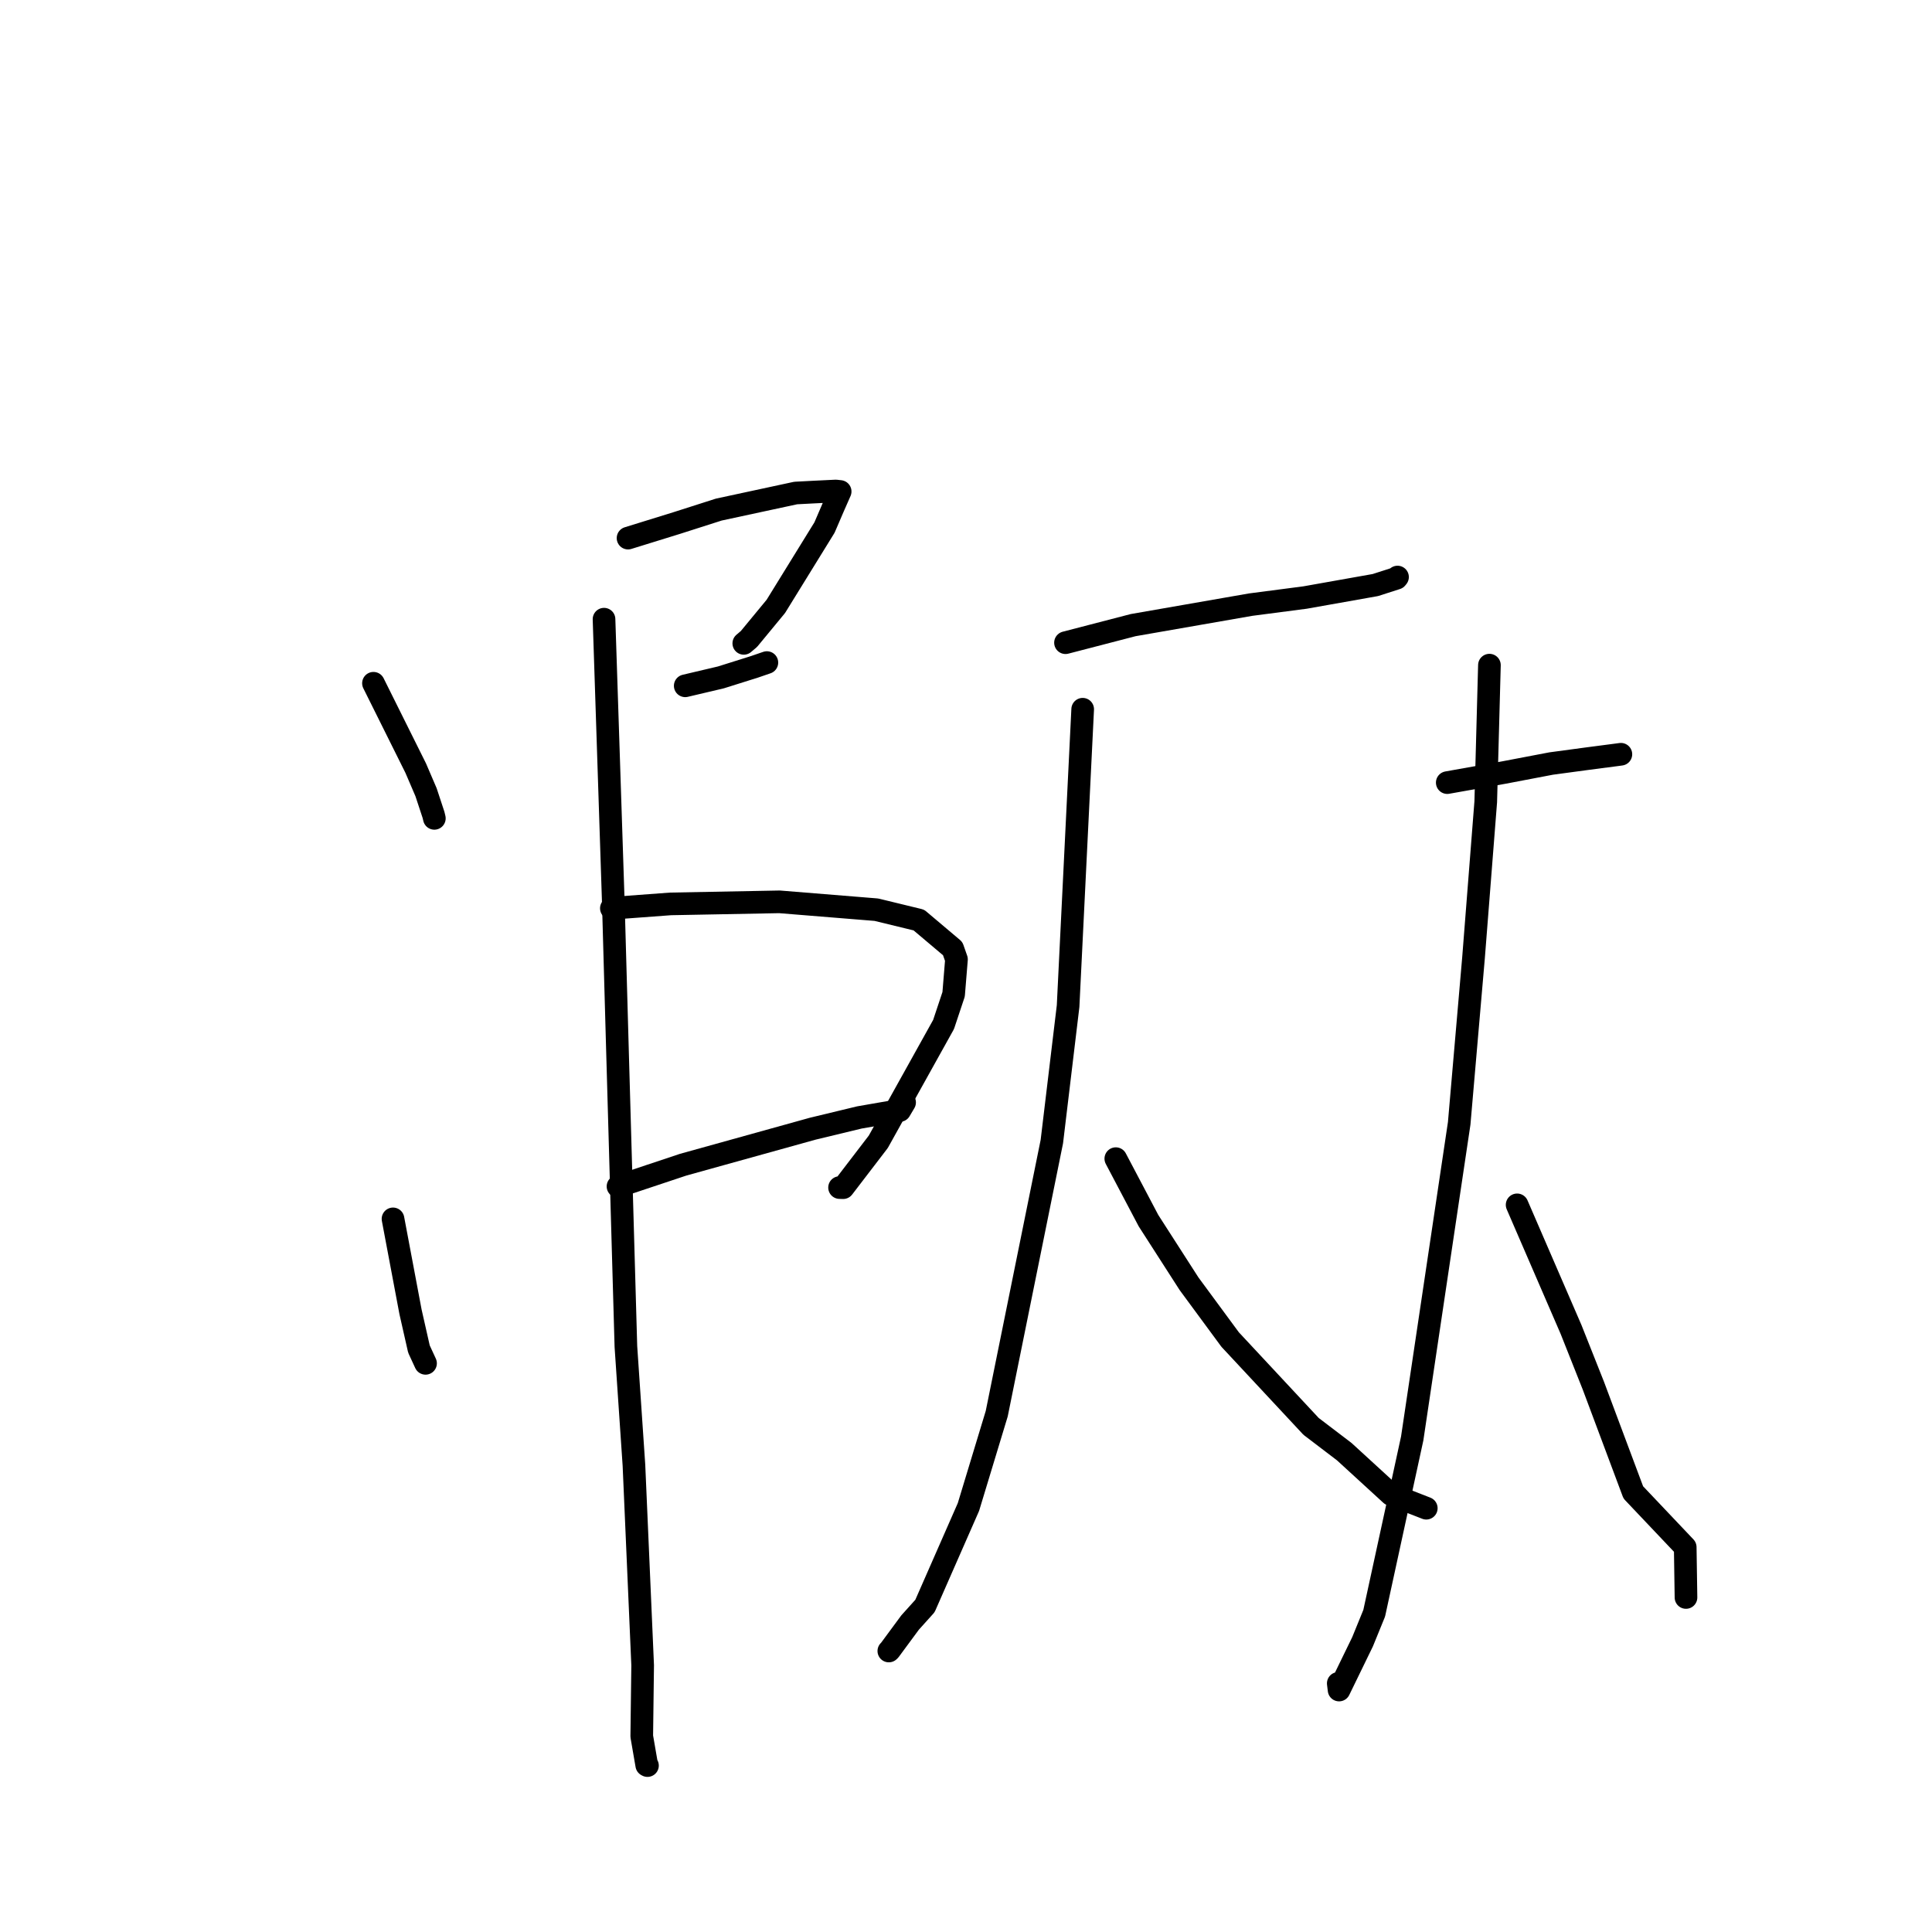 <?xml version="1.0" standalone="no"?>
    <svg width="256" height="256" xmlns="http://www.w3.org/2000/svg" version="1.1">
    <polyline stroke="black" stroke-width="3" stroke-linecap="round" fill="transparent" stroke-linejoin="round" points="49.486 90.535 55.086 101.785 56.453 104.972 57.445 107.979 57.52 108.295 57.554 108.437 " />
        <polyline stroke="black" stroke-width="3" stroke-linecap="round" fill="transparent" stroke-linejoin="round" points="83.218 71.302 89.645 69.313 95.242 67.523 105.434 65.328 107.799 65.204 110.752 65.06 111.088 65.098 111.326 65.125 110.449 67.116 109.251 69.901 102.804 80.347 99.241 84.666 98.556 85.248 " />
        <polyline stroke="black" stroke-width="3" stroke-linecap="round" fill="transparent" stroke-linejoin="round" points="90.796 90.873 95.518 89.76 99.981 88.357 101.041 87.992 101.431 87.858 101.615 87.795 " />
        <polyline stroke="black" stroke-width="3" stroke-linecap="round" fill="transparent" stroke-linejoin="round" points="52.075 161.508 54.395 173.823 55.513 178.758 56.27 180.398 56.386 180.649 " />
        <polyline stroke="black" stroke-width="3" stroke-linecap="round" fill="transparent" stroke-linejoin="round" points="81.01 120.354 88.857 119.771 103.287 119.498 116.122 120.539 121.752 121.908 126.237 125.694 126.738 127.121 126.361 131.748 125.027 135.749 116.378 151.293 111.722 157.373 111.246 157.359 " />
        <polyline stroke="black" stroke-width="3" stroke-linecap="round" fill="transparent" stroke-linejoin="round" points="81.888 157.206 90.519 154.33 107.678 149.562 113.876 148.067 119.048 147.168 119.229 147.148 119.705 146.344 119.864 146.076 " />
        <polyline stroke="black" stroke-width="3" stroke-linecap="round" fill="transparent" stroke-linejoin="round" points="80.036 82.045 81.27 119.666 81.813 139.005 82.935 178.43 84.001 194.149 85.155 220.653 85.036 230.071 85.697 233.896 85.794 233.949 " />
        <polyline stroke="black" stroke-width="3" stroke-linecap="round" fill="transparent" stroke-linejoin="round" points="141.184 85.161 150.152 82.832 165.72 80.117 172.928 79.176 182.242 77.522 185.048 76.62 185.143 76.505 185.179 76.461 " />
        <polyline stroke="black" stroke-width="3" stroke-linecap="round" fill="transparent" stroke-linejoin="round" points="143.461 93.977 141.528 133.315 139.375 151.266 132.072 187.321 128.323 199.686 122.562 212.804 120.595 214.989 117.892 218.653 117.786 218.756 117.774 218.767 " />
        <polyline stroke="black" stroke-width="3" stroke-linecap="round" fill="transparent" stroke-linejoin="round" points="147.85 153.527 152.182 161.745 157.561 170.113 163 177.497 173.723 189.002 178.121 192.351 184.308 198.019 188.678 199.724 188.99 199.846 " />
        <polyline stroke="black" stroke-width="3" stroke-linecap="round" fill="transparent" stroke-linejoin="round" points="191.769 103.701 199.3 102.361 205.541 101.171 210.306 100.529 214.323 100.004 214.651 99.959 214.776 99.942 " />
        <polyline stroke="black" stroke-width="3" stroke-linecap="round" fill="transparent" stroke-linejoin="round" points="197.357 88.135 196.869 106.242 195.249 126.911 193.351 148.844 187.123 190.608 182.09 213.758 180.546 217.544 177.435 223.938 177.335 223.12 177.327 223.056 " />
        <polyline stroke="black" stroke-width="3" stroke-linecap="round" fill="transparent" stroke-linejoin="round" points="201.026 159.649 208.174 176.166 211.132 183.616 216.421 197.751 223.301 205.01 223.394 211.126 223.402 211.674 " />
        </svg>